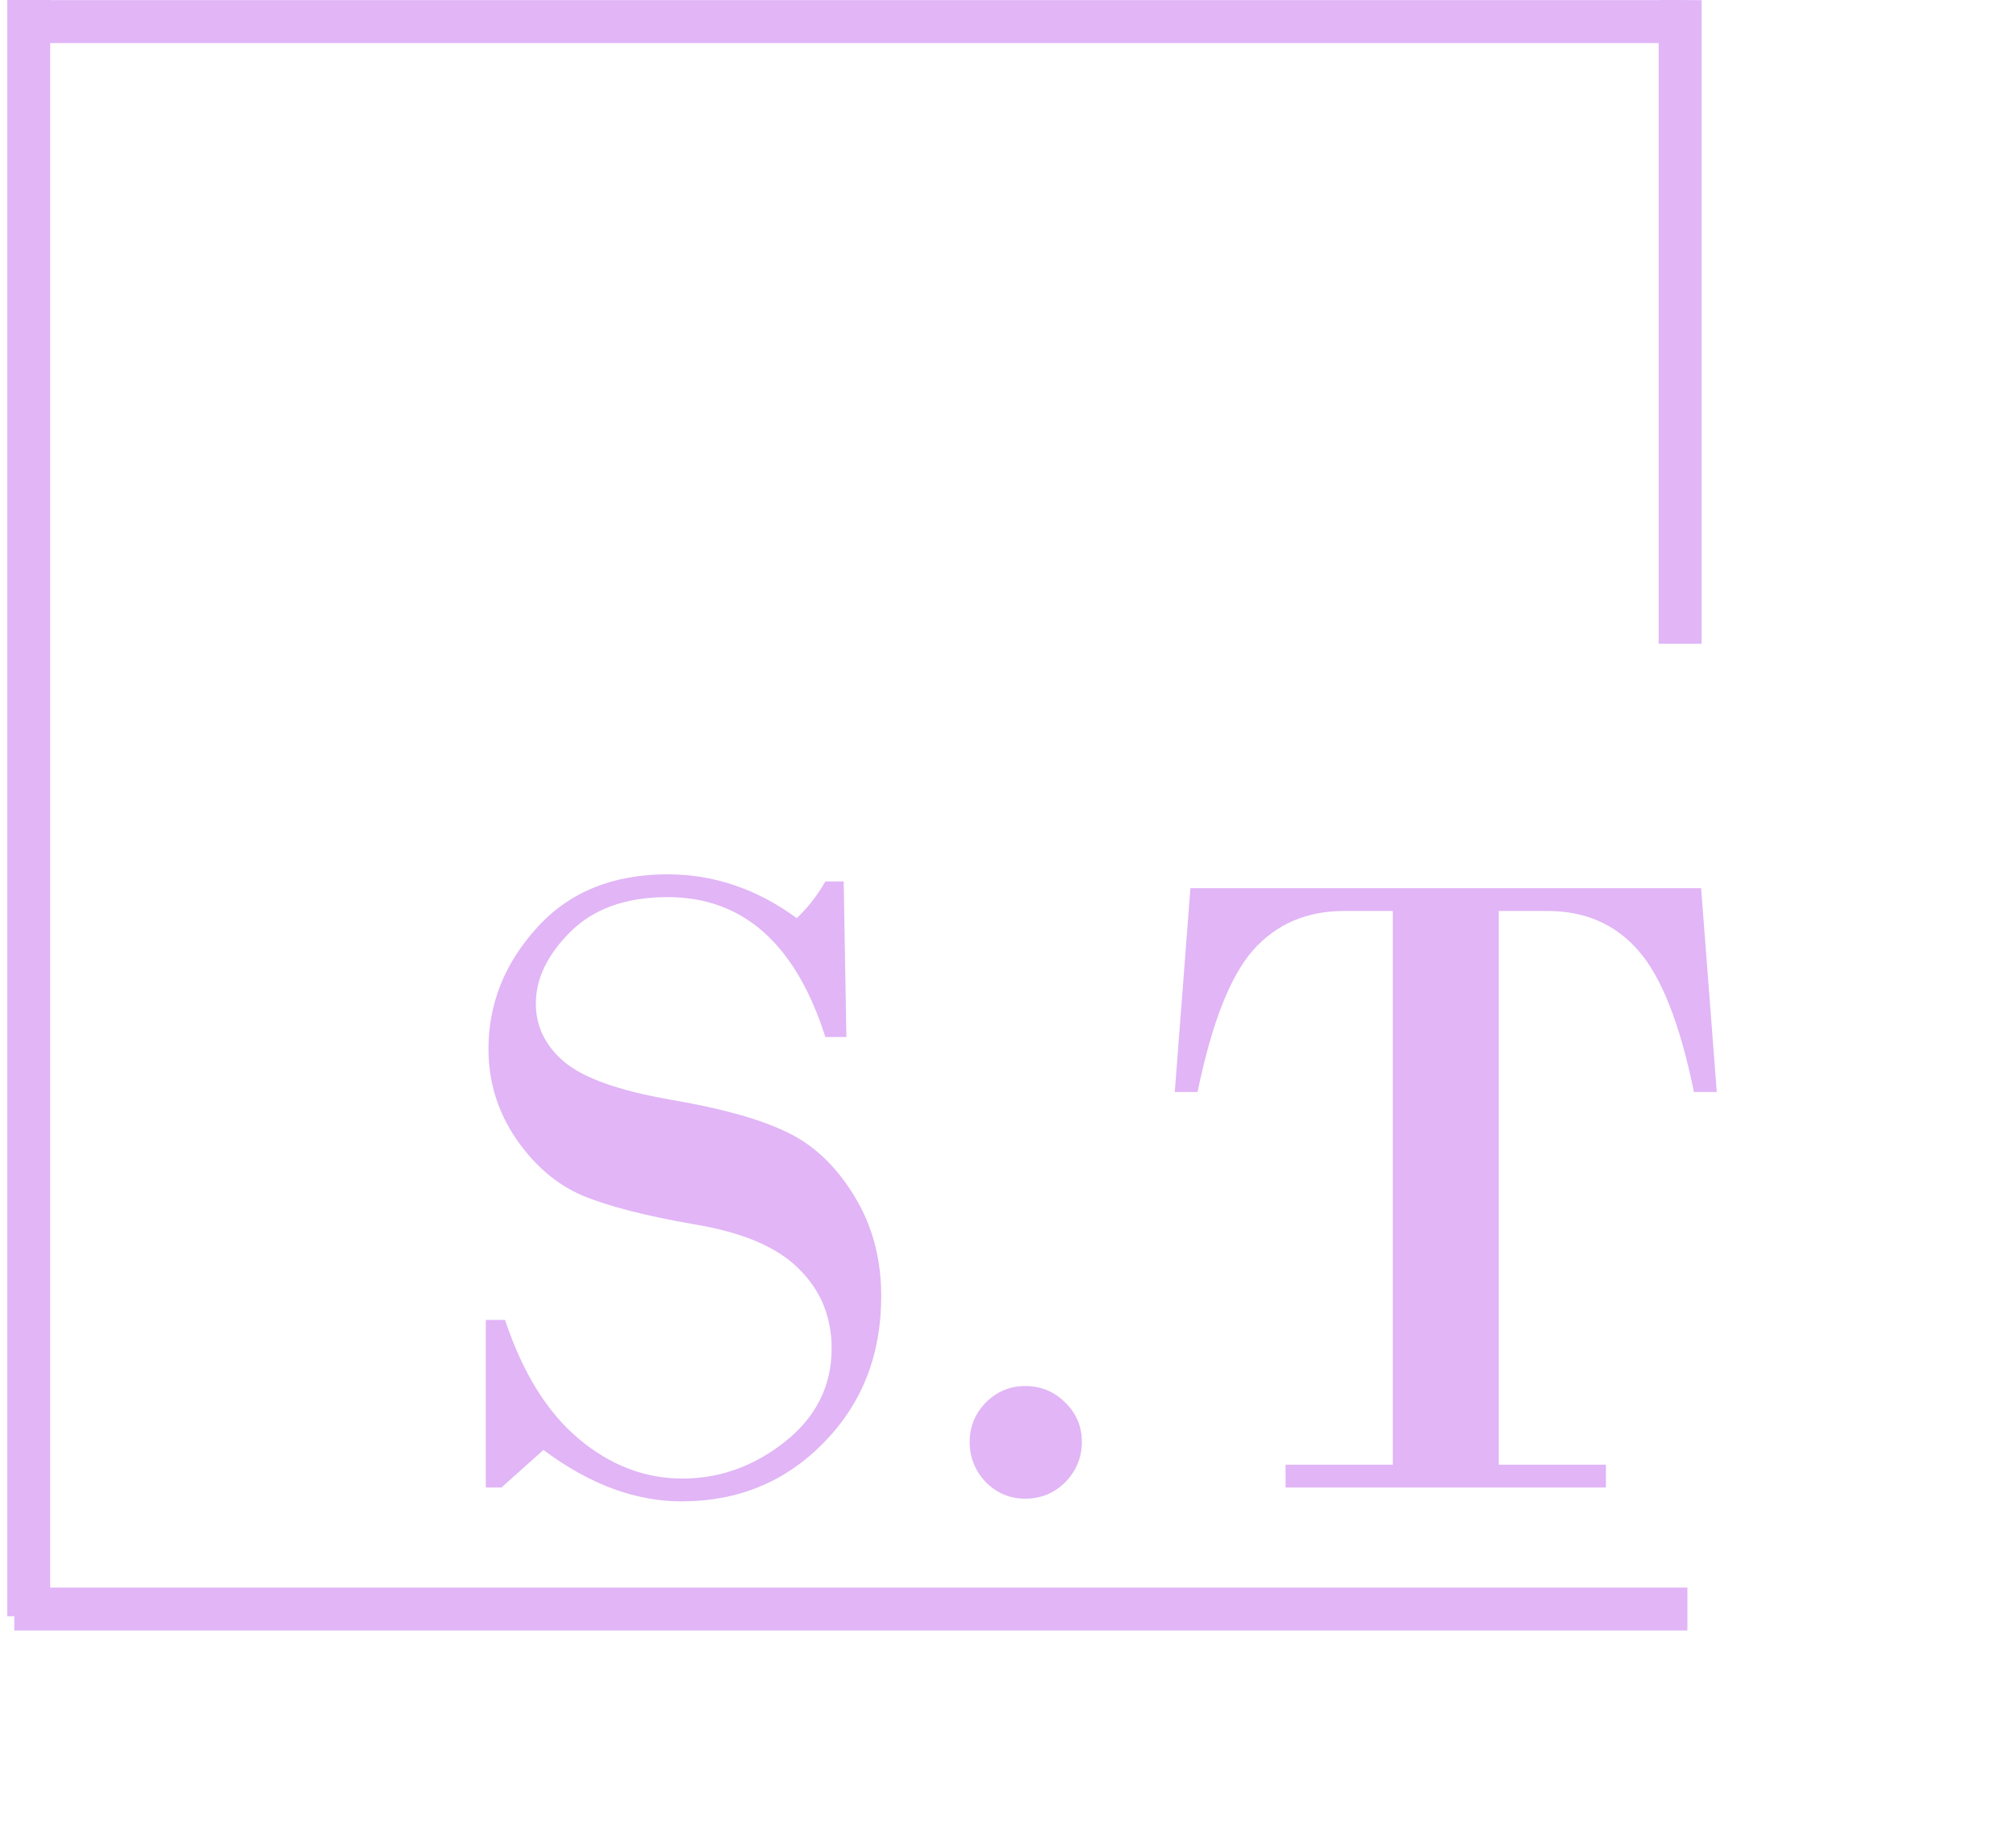 <svg width="141" height="128" viewBox="0 0 141 128" fill="none" xmlns="http://www.w3.org/2000/svg">
<path d="M59.008 61.635L59.196 72.51H57.727C55.644 65.989 51.967 62.729 46.696 62.729C43.779 62.729 41.508 63.541 39.883 65.166C38.279 66.77 37.477 68.437 37.477 70.166C37.477 71.77 38.144 73.135 39.477 74.26C40.831 75.385 43.29 76.26 46.852 76.885C50.415 77.489 53.123 78.239 54.977 79.135C56.852 80.01 58.425 81.479 59.696 83.541C60.988 85.604 61.633 87.968 61.633 90.635C61.633 94.739 60.29 98.156 57.602 100.885C54.936 103.614 51.623 104.979 47.665 104.979C44.436 104.979 41.217 103.781 38.008 101.385L35.071 104.01H33.977V92.291H35.321C36.55 95.979 38.269 98.75 40.477 100.604C42.686 102.458 45.102 103.385 47.727 103.385C50.331 103.385 52.717 102.531 54.883 100.823C57.071 99.093 58.165 96.916 58.165 94.291C58.165 92.083 57.404 90.229 55.883 88.729C54.383 87.208 51.936 86.166 48.54 85.604C45.165 85.02 42.571 84.354 40.758 83.604C38.946 82.833 37.394 81.51 36.102 79.635C34.811 77.739 34.165 75.645 34.165 73.354C34.165 70.187 35.29 67.364 37.54 64.885C39.79 62.385 42.842 61.135 46.696 61.135C49.925 61.135 52.936 62.156 55.727 64.198C56.498 63.468 57.165 62.614 57.727 61.635H59.008ZM67.821 100.823C67.821 99.76 68.196 98.843 68.946 98.073C69.717 97.302 70.633 96.916 71.696 96.916C72.8 96.916 73.738 97.302 74.508 98.073C75.279 98.823 75.665 99.739 75.665 100.823C75.665 101.906 75.279 102.843 74.508 103.635C73.738 104.406 72.8 104.791 71.696 104.791C70.633 104.791 69.717 104.406 68.946 103.635C68.196 102.843 67.821 101.906 67.821 100.823ZM83.258 62.104H118.977L120.071 76.354H118.477C117.498 71.583 116.196 68.281 114.571 66.448C112.967 64.614 110.852 63.697 108.227 63.697H104.821V102.416H112.321V104.01H89.915V102.416H97.415V63.697H94.008C91.383 63.697 89.258 64.614 87.633 66.448C86.029 68.281 84.738 71.583 83.758 76.354H82.165L83.258 62.104Z" fill="#E1B5F6"/>
<line x1="117.509" y1="45.01" x2="117.509" y2="0.01" stroke="#E1B5F6" stroke-width="3"/>
<line x1="118.009" y1="1.51" x2="3.009" y2="1.51" stroke="#E1B5F6" stroke-width="3"/>
<line x1="2.009" y1="113.012" x2="2.009" y2="-9.15527e-05" stroke="#E1B5F6" stroke-width="3"/>
<line x1="1" y1="112.51" x2="118.017" y2="112.51" stroke="#E1B5F6" stroke-width="3"/>
</svg>
